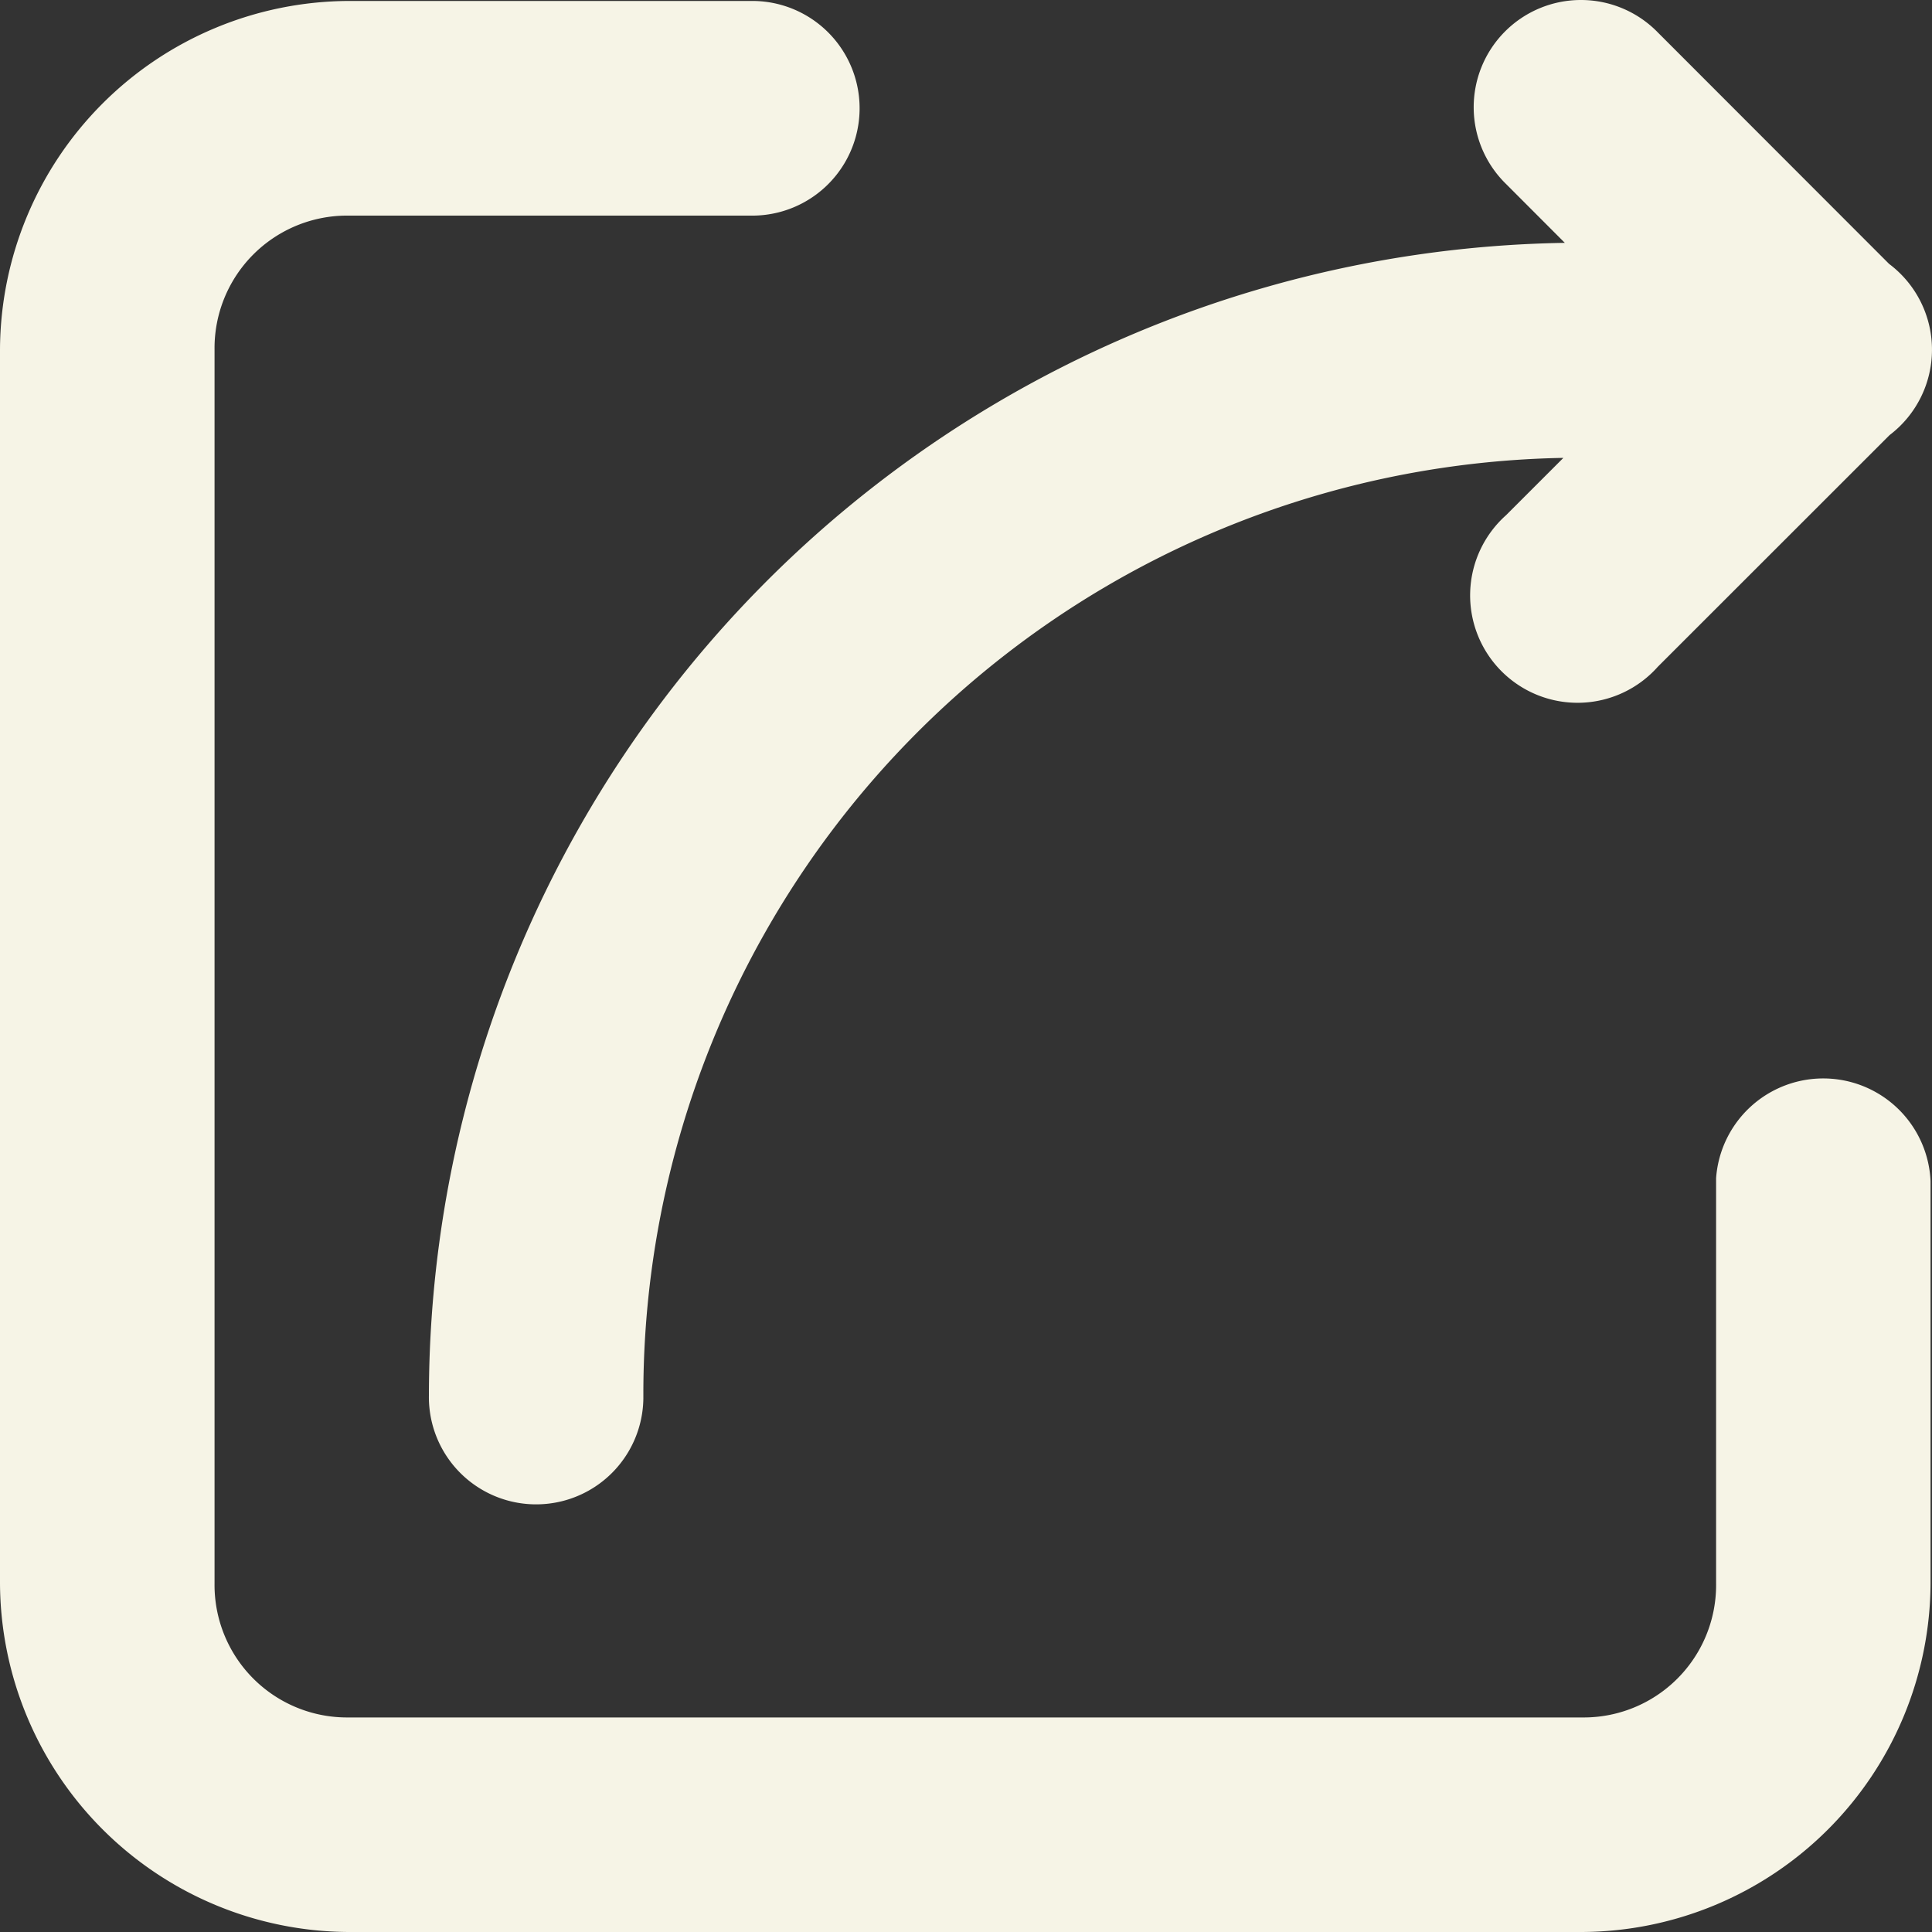 <svg xmlns="http://www.w3.org/2000/svg" fill="none" viewBox="0 0 20 20"><rect x="0" y="0" width="20" height="20" fill="#333333" stroke="none"/><path fill="#F6F4E6" d="M16.365 0a1.11 1.11 0 00-.773 1.906l.607.608A11.95 11.95 0 004.44 14.448a1.11 1.11 0 102.22.03v-.03a9.695 9.695 0 019.524-9.708l-.593.593a1.112 1.112 0 101.57 1.57l2.4-2.399a1.11 1.11 0 00-.005-1.772L17.162.336A1.11 1.11 0 0016.365 0zM3.608.01A3.625 3.625 0 000 3.62v12.77A3.627 3.627 0 003.608 20h12.769a3.625 3.625 0 003.608-3.61v-4.164a1.112 1.112 0 00-2.22-.03v4.195a1.371 1.371 0 01-1.388 1.388H3.608a1.372 1.372 0 01-1.387-1.388V3.62a1.372 1.372 0 011.387-1.388h4.164A1.11 1.11 0 007.803.01H3.608z"/></svg>